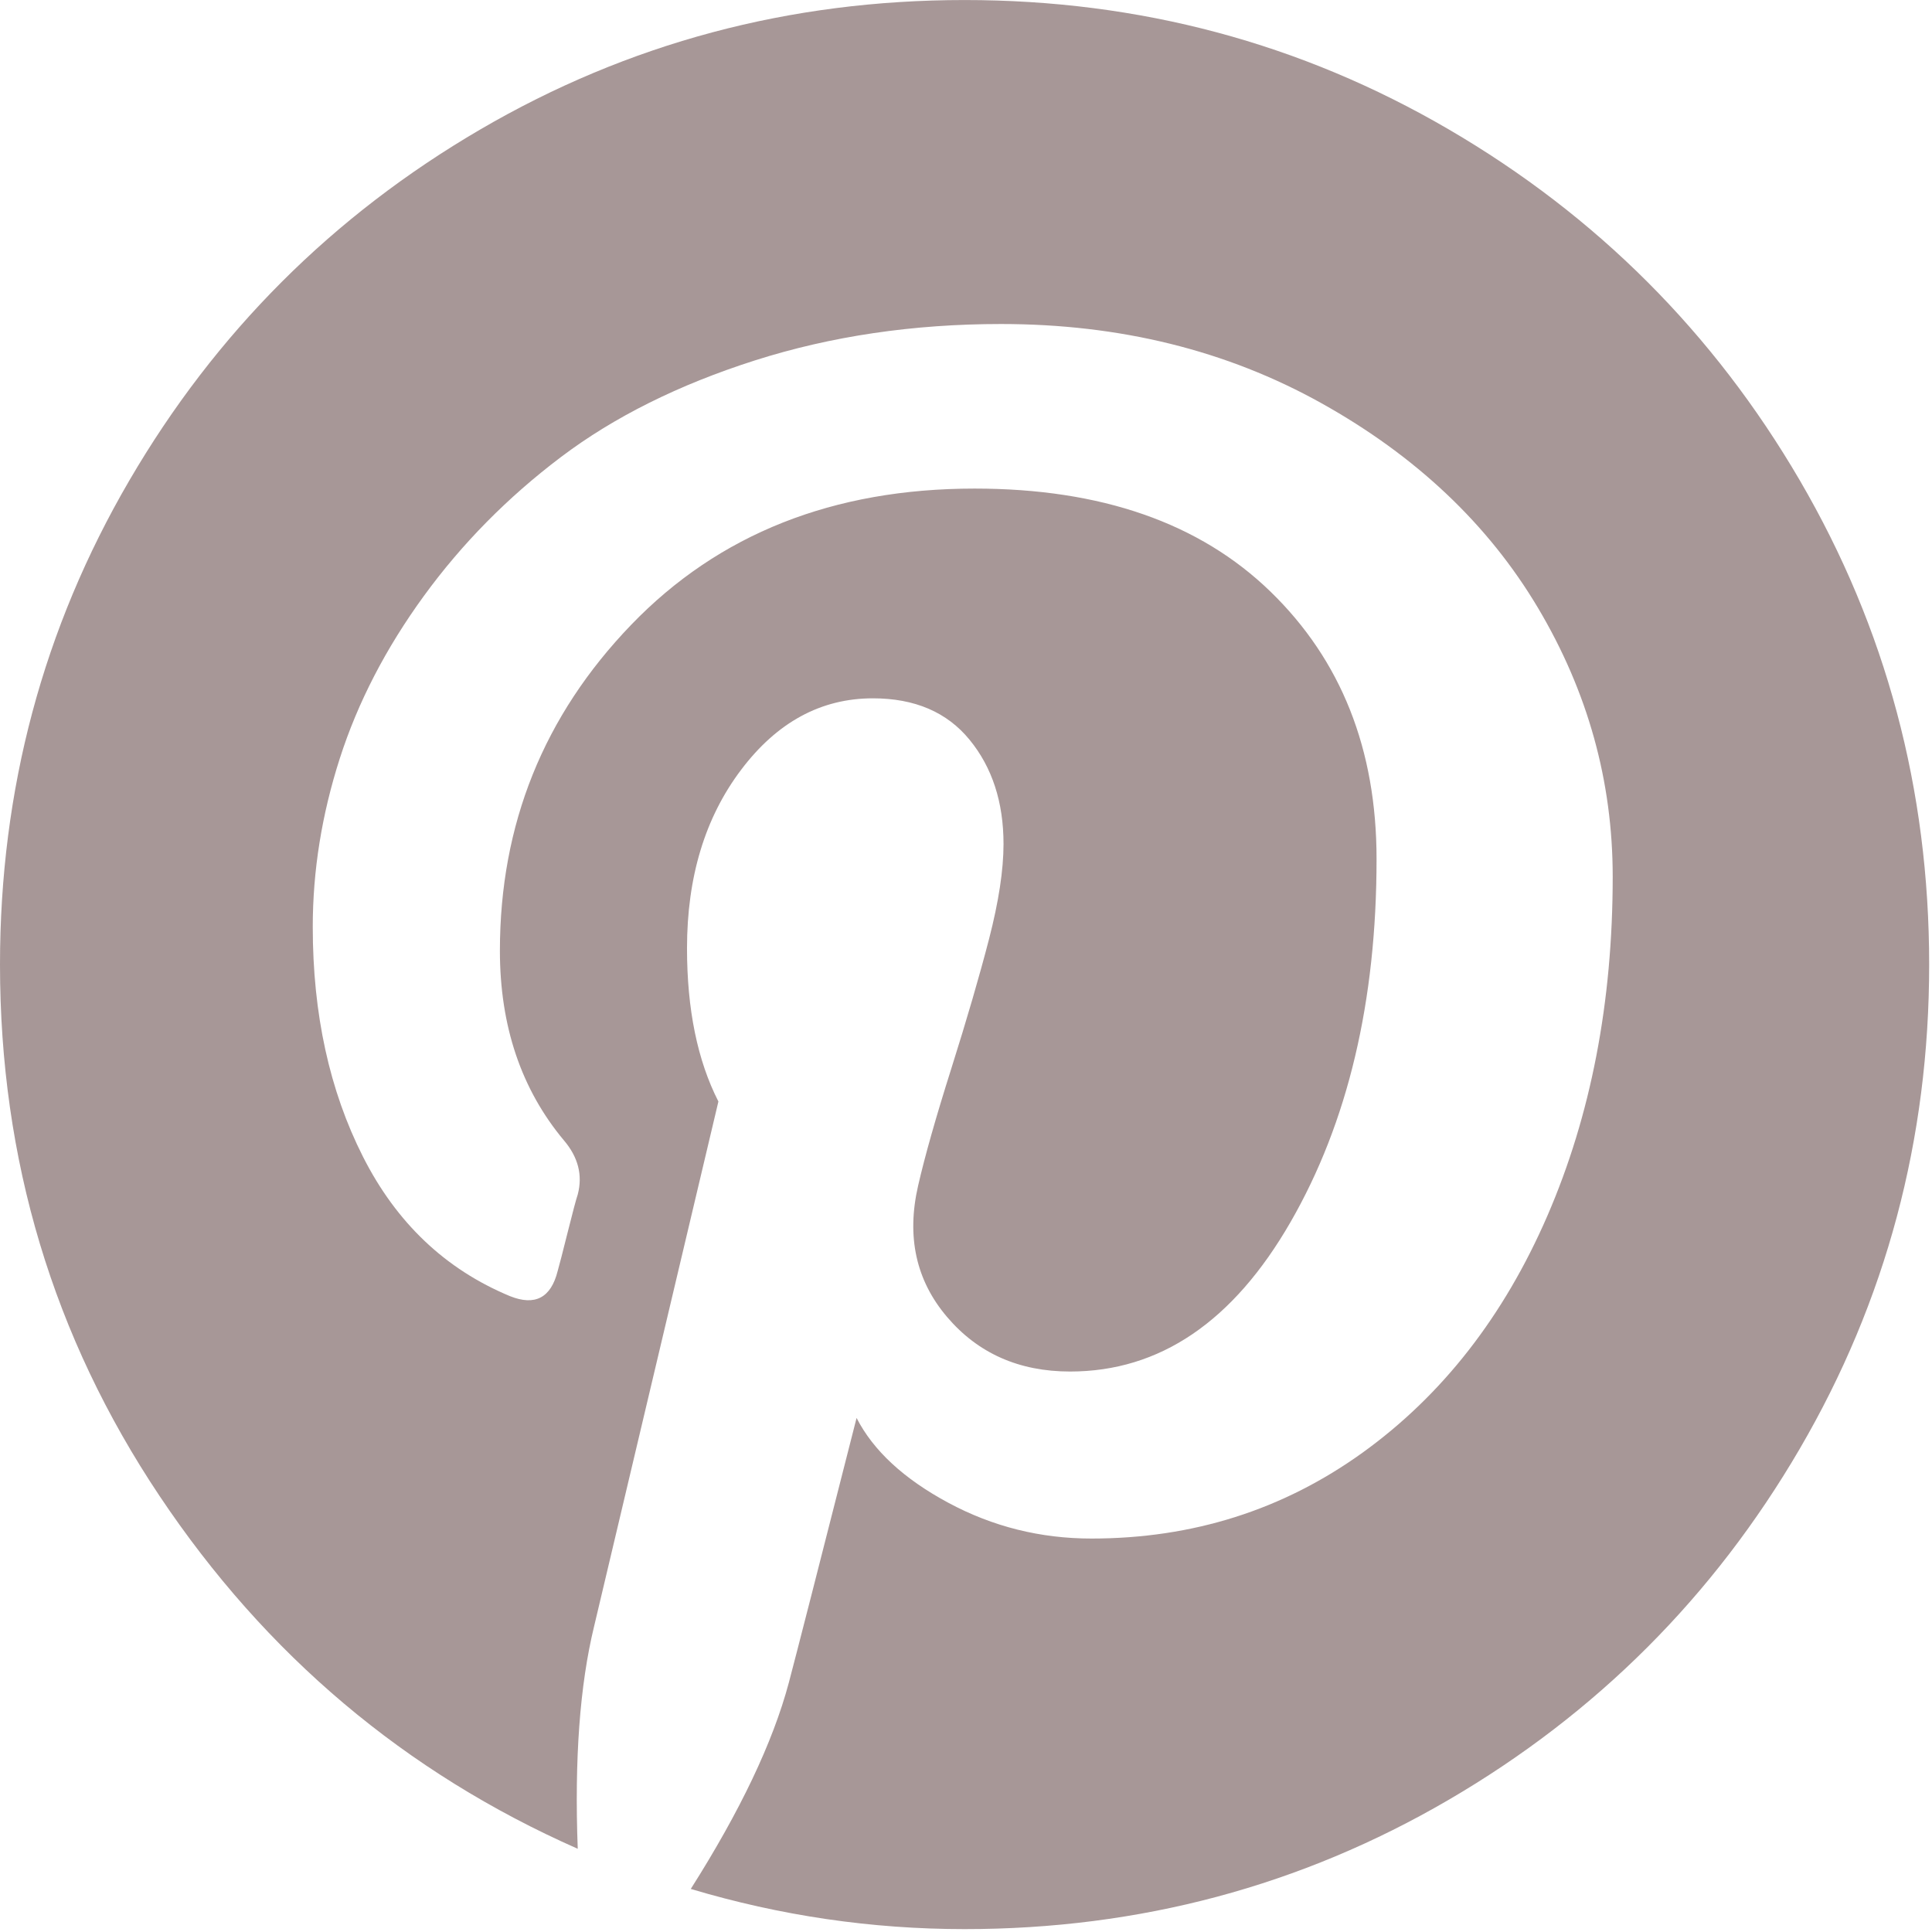 <?xml version="1.0" encoding="UTF-8"?>
<svg width="580px" height="580px" viewBox="0 0 580 580" version="1.1" xmlns="http://www.w3.org/2000/svg" xmlns:xlink="http://www.w3.org/1999/xlink">
    <!-- Generator: Sketch 61 (89581) - https://sketch.com -->
    <title>Untitled</title>
    <desc>Created with Sketch.</desc>
    <g id="Page-1" stroke="none" stroke-width="1" fill="none" fill-rule="evenodd">
        <g id="pinterest-circular-logo-symbol" fill="#A79797" fill-rule="nonzero">
            <path d="M434.924,38.847 C390.561,12.954 342.107,0.01 289.574,0.01 C237.034,0.01 188.582,12.954 144.218,38.847 C99.854,64.741 64.725,99.87 38.837,144.228 C12.944,188.597 0,237.049 0,289.584 C0,348.152 15.955,401.316 47.883,449.07 C79.805,496.838 121.654,532.15 173.441,555.019 C172.431,528.123 174.066,505.882 178.343,488.287 L215.669,330.68 C209.384,318.366 206.244,303.035 206.244,284.681 C206.244,263.316 211.648,245.464 222.456,231.143 C233.258,216.81 246.459,209.643 262.046,209.643 C274.61,209.643 284.292,213.786 291.08,222.091 C297.867,230.383 301.264,240.818 301.264,253.383 C301.264,261.18 299.813,270.672 296.93,281.853 C294.035,293.04 290.265,305.983 285.62,320.69 C280.969,335.391 277.64,347.141 275.626,355.942 C272.101,371.272 274.996,384.405 284.298,395.342 C293.593,406.278 305.914,411.742 321.25,411.742 C348.148,411.742 370.205,396.791 387.426,366.877 C404.643,336.963 413.252,300.641 413.252,257.904 C413.252,224.979 402.635,198.203 381.393,177.592 C360.151,156.986 330.547,146.674 292.598,146.674 C250.112,146.674 215.736,160.316 189.475,187.58 C163.208,214.857 150.074,247.476 150.074,285.42 C150.074,308.045 156.488,327.029 169.303,342.361 C173.575,347.39 174.958,352.789 173.452,358.566 C172.944,360.078 171.941,363.847 170.435,369.875 C168.93,375.904 167.92,379.809 167.418,381.564 C165.404,389.613 160.631,392.128 153.085,389.105 C133.728,381.062 119.021,367.115 108.972,347.255 C98.917,327.401 93.892,304.403 93.892,278.259 C93.892,261.417 96.591,244.574 101.995,227.732 C107.399,210.89 115.814,194.617 127.259,178.9 C138.691,163.202 152.394,149.304 168.361,137.241 C184.322,125.172 203.741,115.503 226.617,108.201 C249.488,100.918 274.127,97.271 300.521,97.271 C336.214,97.271 368.265,105.19 396.667,121.022 C425.069,136.861 446.753,157.351 461.71,182.485 C476.661,207.62 484.146,234.511 484.146,263.177 C484.146,300.882 477.605,334.818 464.539,364.984 C451.467,395.15 432.99,418.839 409.109,436.056 C385.222,453.271 358.074,461.882 327.664,461.882 C312.328,461.882 298,458.302 284.678,451.134 C271.348,443.968 262.175,435.486 257.15,425.681 C245.84,470.167 239.053,496.699 236.789,505.236 C232.009,523.088 222.205,543.693 207.376,567.072 C234.273,575.115 261.672,579.134 289.574,579.134 C342.108,579.134 390.561,566.191 434.924,540.304 C479.287,514.409 514.416,479.281 540.311,434.911 C566.198,390.546 579.149,342.1 579.149,289.559 C579.149,237.019 566.198,188.574 540.311,144.204 C514.422,99.87 479.287,64.741 434.924,38.847 Z" id="Path"></path>
        </g>
    </g>
</svg>